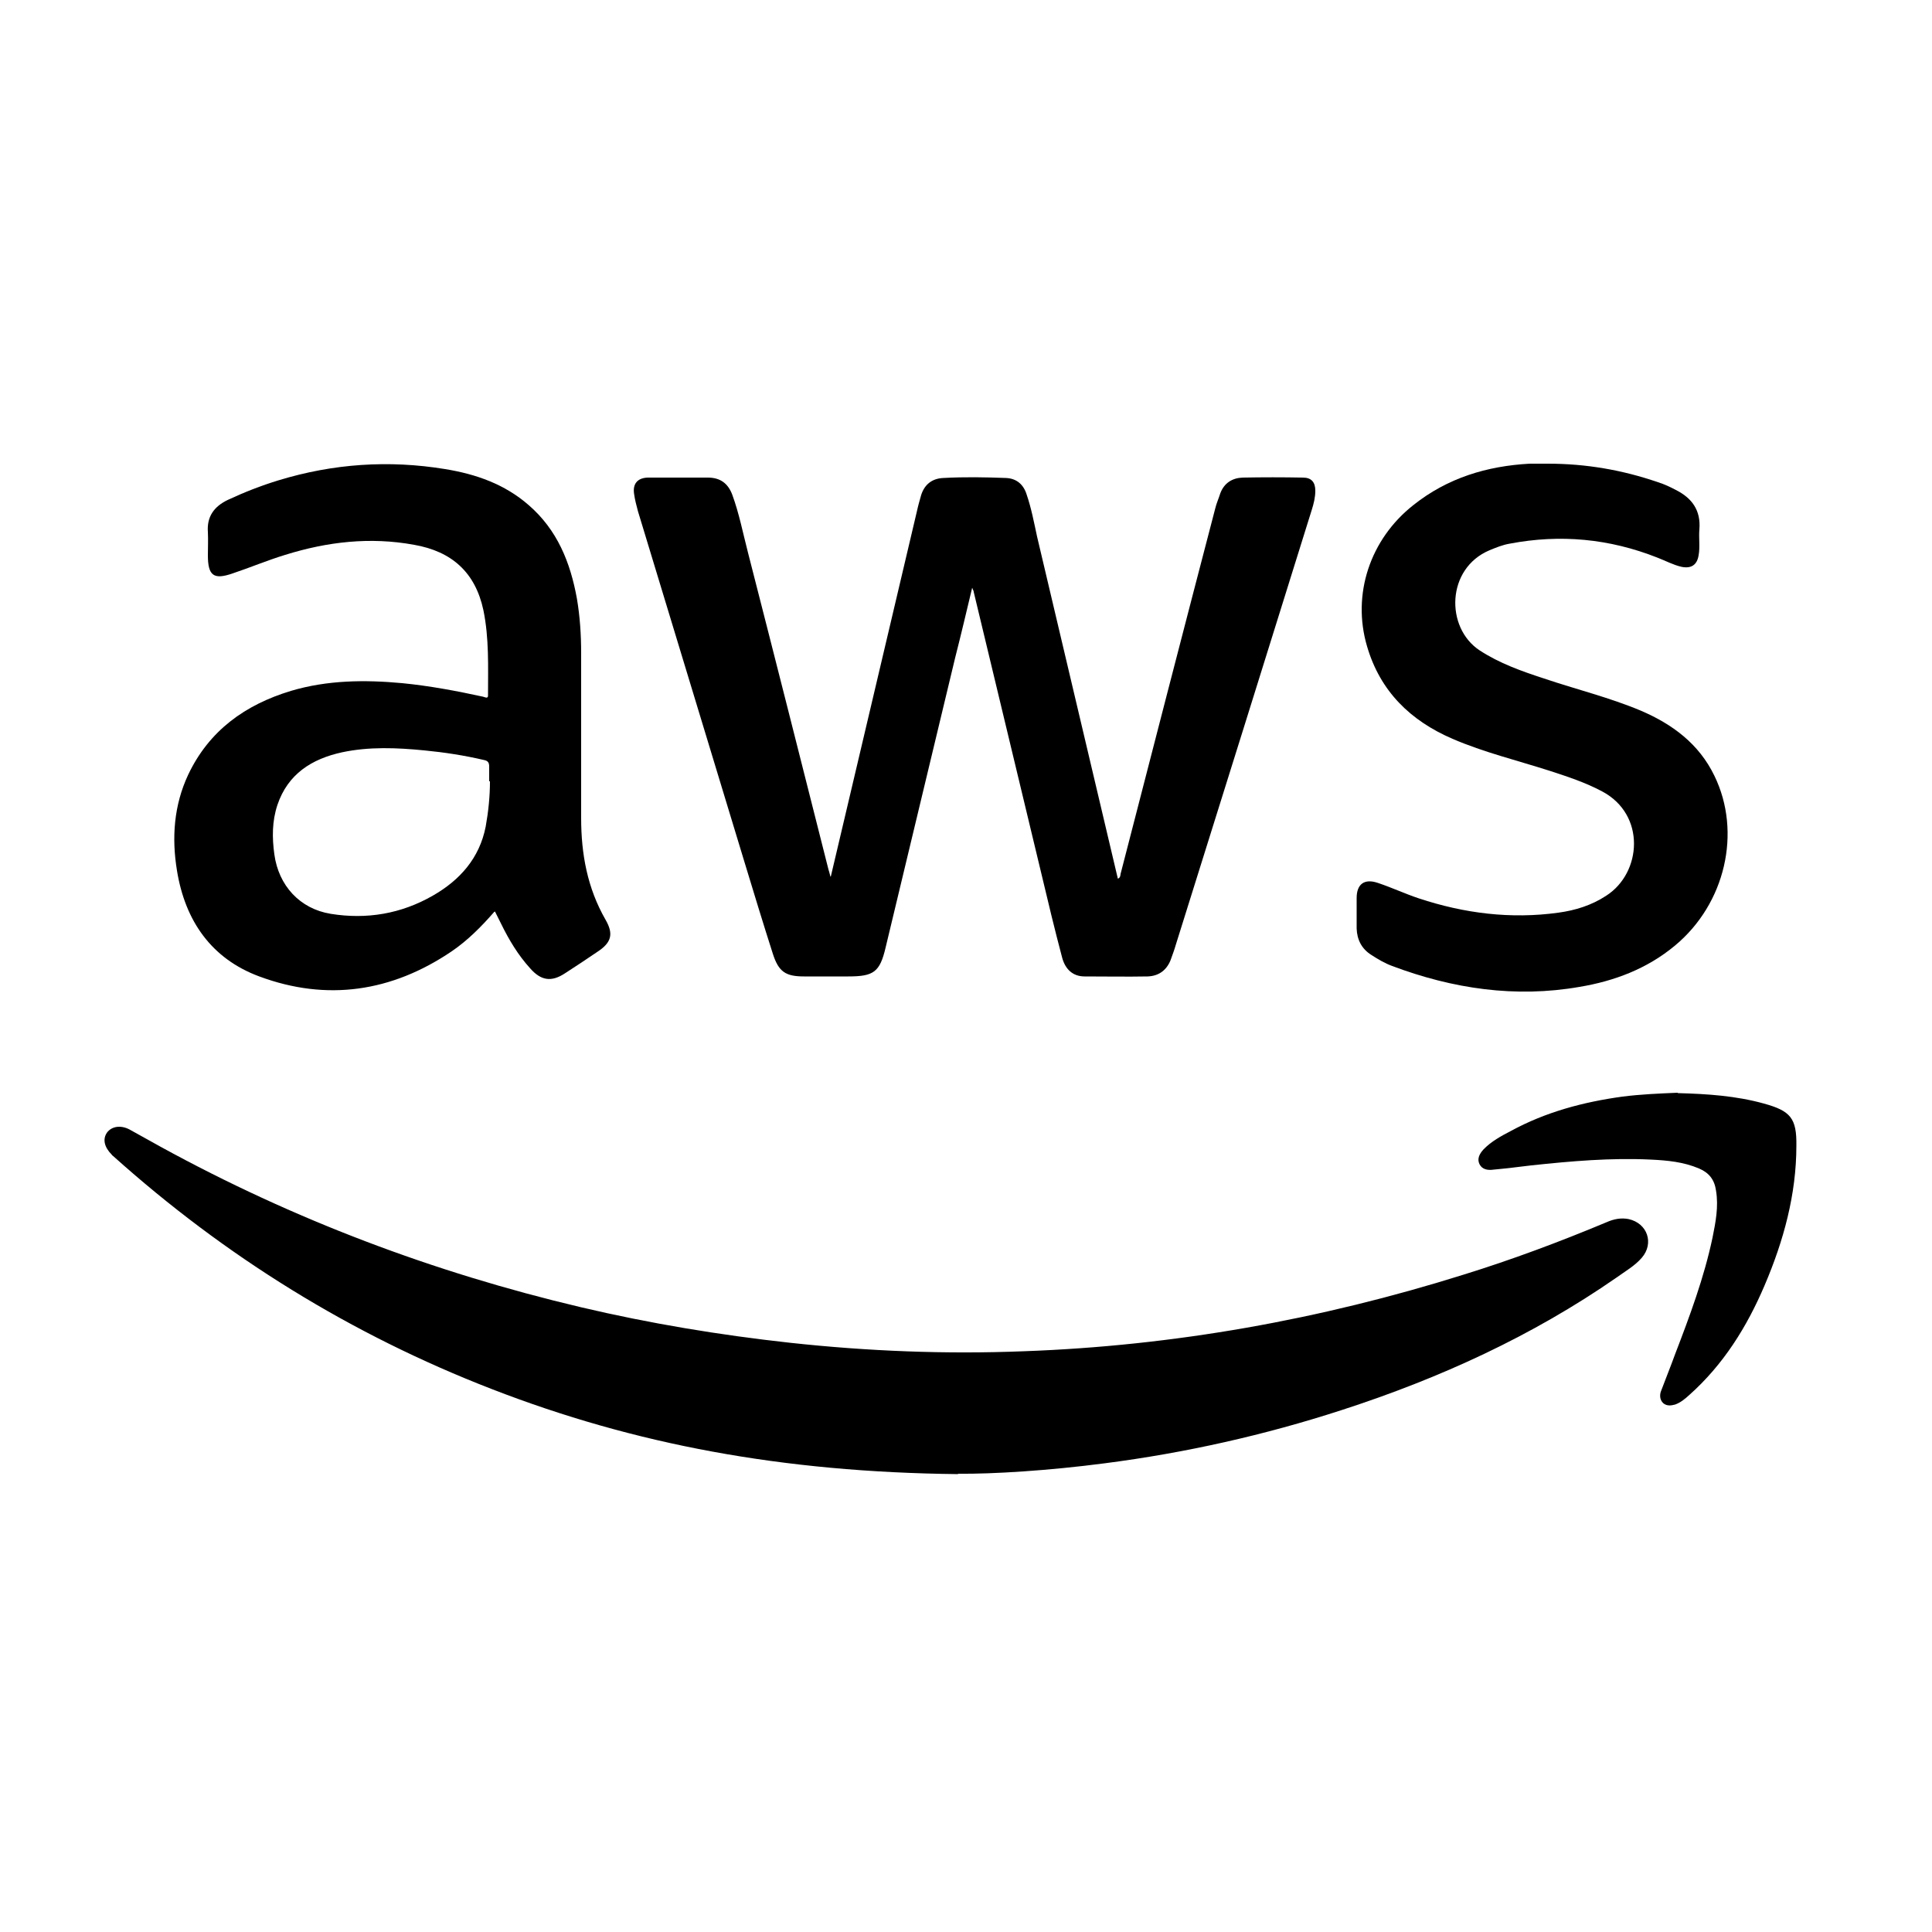 <?xml version="1.0" encoding="UTF-8"?>
<svg id="Layer_2" data-name="Layer 2" xmlns="http://www.w3.org/2000/svg" xmlns:xlink="http://www.w3.org/1999/xlink" viewBox="0 0 50 50">
  <defs>
    <style>
      .cls-1 {
        clip-path: url(#clippath);
      }

      .cls-2 {
        fill: none;
      }
    </style>
    <clipPath id="clippath">
      <rect class="cls-2" width="50" height="50"/>
    </clipPath>
  </defs>
  <g id="aws">
    <g class="cls-1">
      <g>
        <path d="M21.5,22.69c.75-3.18,1.49-6.32,2.23-9.46,.03-.14,.07-.28,.11-.42,.09-.28,.29-.43,.58-.44,.54-.03,1.07-.02,1.61,0,.28,.01,.46,.17,.54,.43,.12,.35,.19,.72,.27,1.09,.7,2.95,1.39,5.9,2.09,8.85,.08-.03,.06-.11,.08-.16,.81-3.14,1.62-6.28,2.44-9.42,.03-.13,.09-.26,.13-.39,.1-.27,.31-.4,.58-.41,.52-.01,1.04-.01,1.56,0,.22,0,.32,.12,.32,.34,0,.17-.04,.33-.09,.49-1.17,3.75-2.34,7.5-3.52,11.26-.04,.14-.09,.27-.14,.41-.11,.26-.31,.4-.59,.41-.54,.01-1.08,0-1.63,0-.31,0-.5-.19-.58-.48-.1-.37-.19-.74-.28-1.1-.67-2.79-1.34-5.58-2.01-8.37,0-.03-.02-.05-.04-.11-.15,.63-.29,1.22-.44,1.81-.6,2.5-1.2,5-1.8,7.5-.15,.64-.31,.75-.97,.75-.38,0-.76,0-1.14,0-.48,0-.66-.12-.81-.59-.25-.78-.49-1.57-.73-2.36-.92-3.03-1.84-6.06-2.76-9.09-.04-.15-.08-.3-.1-.45-.04-.26,.09-.41,.35-.42,.52,0,1.04,0,1.56,0,.32,0,.52,.15,.63,.44,.18,.49,.28,1.01,.41,1.51,.7,2.73,1.39,5.46,2.08,8.19,.01,.04,.03,.09,.05,.18Z"/>
        <path d="M24.79,38.15c-4.55-.05-8.37-.77-12.06-2.2-3.64-1.41-6.9-3.43-9.8-6.03-.01-.01-.03-.02-.04-.04-.19-.19-.24-.4-.12-.57,.12-.16,.35-.2,.58-.08,.27,.15,.54,.3,.81,.45,3.43,1.88,7.06,3.25,10.87,4.15,1.78,.42,3.59,.72,5.41,.92,2.02,.22,4.04,.3,6.06,.22,3.88-.14,7.67-.82,11.37-1.98,1.26-.39,2.49-.85,3.71-1.36,.18-.08,.37-.12,.57-.08,.49,.11,.66,.63,.34,1-.18,.21-.43,.35-.65,.51-2.19,1.52-4.58,2.61-7.11,3.43-2,.65-4.05,1.11-6.14,1.38-1.45,.19-2.91,.28-3.79,.27Z"/>
        <path d="M12.79,23.6c-.34,.39-.69,.74-1.1,1.02-1.55,1.05-3.23,1.3-4.98,.65-1.24-.46-1.92-1.44-2.13-2.74-.14-.85-.08-1.69,.29-2.48,.54-1.14,1.47-1.81,2.66-2.17,.94-.28,1.91-.29,2.88-.2,.71,.07,1.4,.2,2.09,.35,.05,.01,.14,.07,.13-.05,0-.73,.03-1.46-.12-2.19-.21-.98-.82-1.52-1.79-1.69-1.14-.21-2.25-.08-3.34,.26-.46,.14-.91,.33-1.36,.48-.49,.17-.64,.06-.64-.47,0-.2,.01-.4,0-.6-.03-.4,.16-.66,.51-.83,.43-.2,.86-.37,1.32-.51,1.41-.43,2.85-.53,4.31-.29,.8,.13,1.54,.39,2.16,.93,.74,.64,1.08,1.48,1.25,2.42,.08,.47,.11,.94,.11,1.41,0,1.42,0,2.85,0,4.27,0,.93,.16,1.81,.63,2.63,.22,.38,.15,.6-.22,.84-.28,.19-.55,.37-.83,.55-.35,.23-.62,.19-.9-.13-.31-.34-.55-.74-.75-1.15-.05-.1-.1-.2-.16-.32Zm-.13-3.38c0-.13,0-.25,0-.38,0-.1-.03-.15-.13-.17-.51-.12-1.03-.2-1.55-.25-.71-.07-1.43-.1-2.13,.05-.78,.17-1.4,.56-1.67,1.36-.14,.42-.14,.85-.08,1.28,.11,.81,.66,1.41,1.46,1.54,.93,.15,1.82,0,2.64-.47,.7-.4,1.21-.97,1.37-1.79,.07-.39,.11-.78,.11-1.17Z"/>
        <path d="M40.06,12c.98,0,1.92,.16,2.85,.48,.16,.05,.31,.12,.46,.2,.42,.21,.65,.53,.61,1.02-.02,.22,.02,.45-.02,.67-.04,.25-.19,.35-.44,.3-.22-.05-.42-.16-.63-.24-1.24-.49-2.51-.61-3.82-.36-.18,.03-.35,.1-.52,.17-1.12,.47-1.15,2-.26,2.59,.52,.34,1.09,.54,1.67,.73,.83,.28,1.69,.49,2.5,.83,.82,.35,1.51,.86,1.91,1.69,.71,1.46,.28,3.31-1.02,4.39-.72,.6-1.57,.92-2.47,1.07-1.66,.29-3.28,.05-4.85-.54-.19-.07-.36-.17-.53-.28-.26-.16-.38-.4-.39-.69,0-.26,0-.53,0-.79,0-.36,.2-.51,.55-.39,.36,.12,.7,.28,1.06,.4,1.18,.39,2.38,.54,3.61,.37,.44-.06,.86-.19,1.24-.44,.92-.59,1.03-2.1-.11-2.7-.43-.23-.89-.38-1.35-.53-.84-.27-1.71-.48-2.52-.83-1.09-.47-1.87-1.23-2.21-2.39-.4-1.35,.08-2.78,1.2-3.66,.88-.7,1.9-1.01,3.01-1.07,.16,0,.32,0,.48,0Z"/>
        <path d="M43.43,28.29c.76,.02,1.5,.07,2.22,.27,.69,.19,.85,.38,.84,1.09,0,1.26-.33,2.46-.82,3.61-.46,1.08-1.07,2.06-1.96,2.85-.11,.1-.22,.19-.36,.24-.11,.03-.22,.04-.31-.04-.08-.08-.09-.19-.06-.29,.12-.32,.25-.64,.37-.97,.38-.99,.75-1.98,.97-3.02,.08-.4,.16-.8,.09-1.22-.04-.28-.18-.46-.44-.57-.4-.17-.82-.21-1.25-.23-1.03-.05-2.06,.04-3.09,.15-.33,.04-.65,.08-.98,.11-.14,.02-.29,0-.36-.14-.07-.14,0-.27,.1-.38,.2-.21,.46-.35,.71-.48,.9-.49,1.87-.75,2.89-.89,.47-.06,.95-.08,1.42-.1Z"/>
      </g>
    </g>
  </g>
</svg>